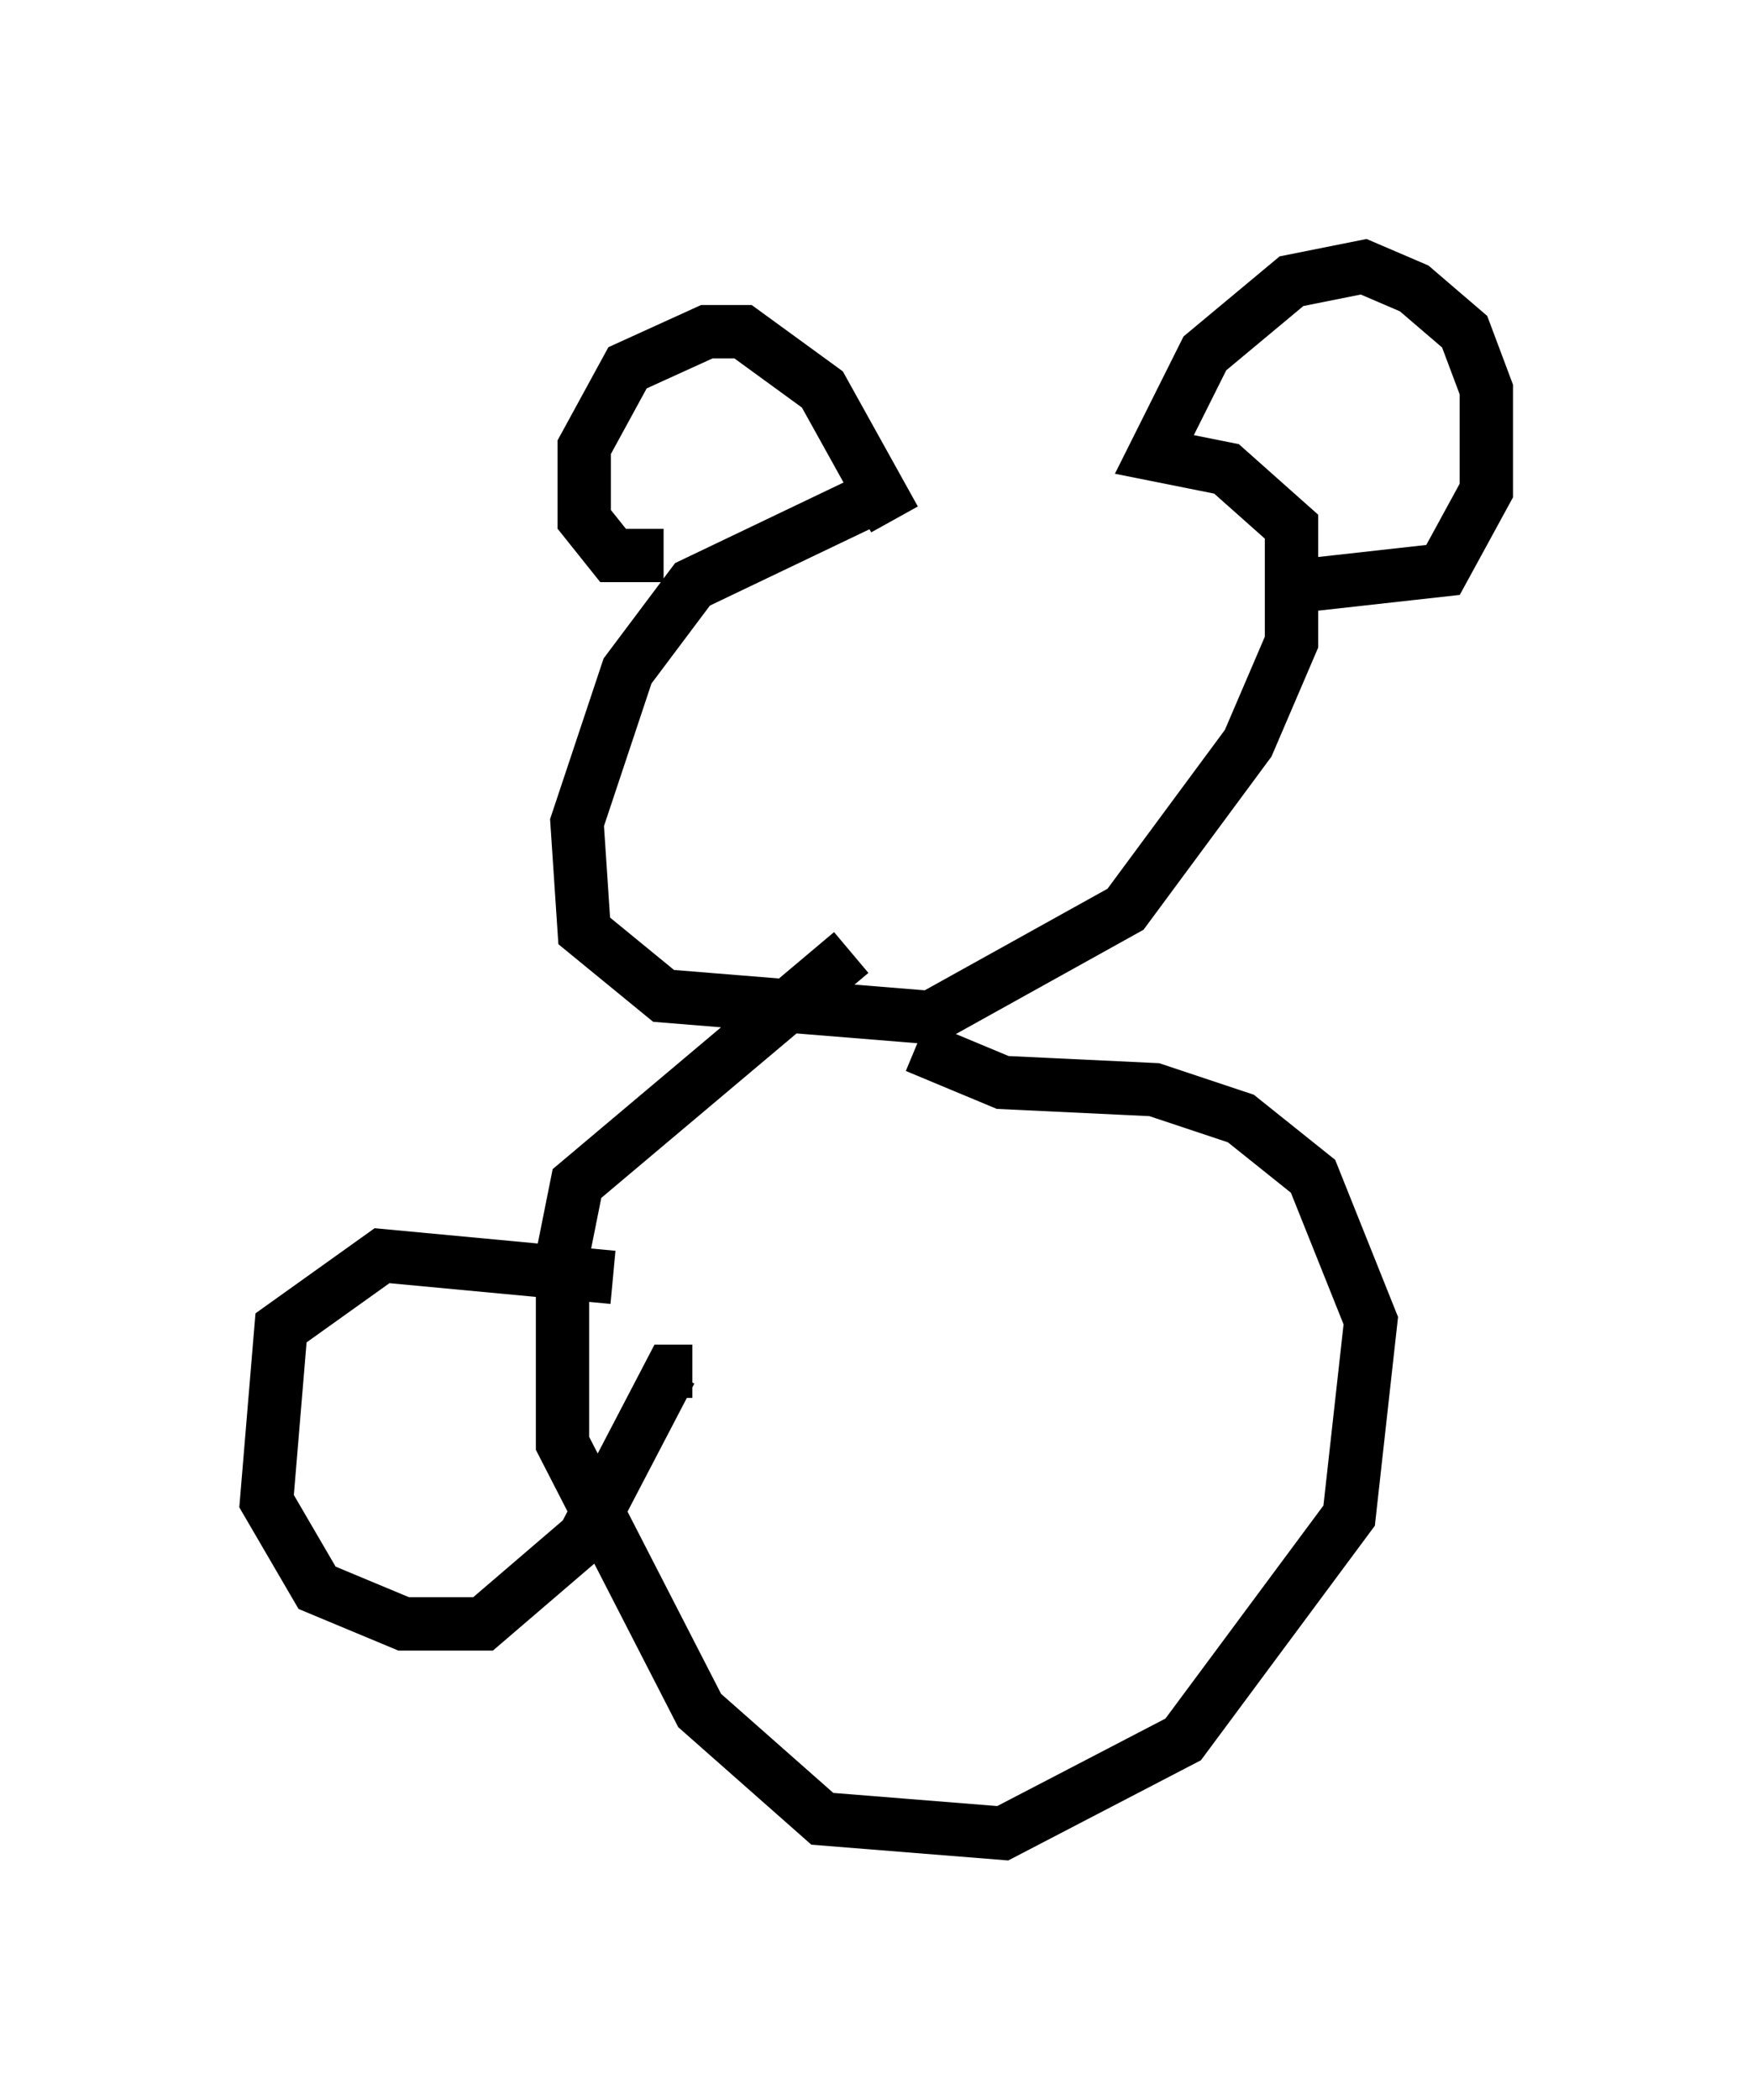 <?xml version="1.0" encoding="utf-8" ?>
<svg baseProfile="full" height="39.364" version="1.1" width="32.868" xmlns="http://www.w3.org/2000/svg" xmlns:ev="http://www.w3.org/2001/xml-events" xmlns:xlink="http://www.w3.org/1999/xlink"><defs /><rect fill="white" height="39.364" width="32.868" x="0" y="0" /><path d="M21.103, 9.465 m-5.007, 0.0 l-3.112, 1.488 -1.218, 1.624 l-0.947, 2.842 0.135, 2.03 l1.488, 1.218 5.007, 0.406 l3.654, -2.03 2.3, -3.112 l0.812, -1.894 0.0, -2.165 l-1.218, -1.083 -1.353, -0.271 l0.947, -1.894 1.624, -1.353 l1.353, -0.271 0.947, 0.406 l0.947, 0.812 0.406, 1.083 l0.0, 1.894 -0.812, 1.488 l-2.436, 0.271 m-7.848, -1.218 l-1.353, -2.436 -1.488, -1.083 l-0.677, 0.0 -1.488, 0.677 l-0.812, 1.488 0.0, 1.353 l0.541, 0.677 0.947, 0.0 m3.518, 7.442 l-5.142, 4.33 -0.271, 1.353 l0.0, 3.518 2.571, 5.007 l2.3, 2.03 3.383, 0.271 l3.383, -1.759 3.112, -4.195 l0.406, -3.654 -1.083, -2.706 l-1.353, -1.083 -1.624, -0.541 l-2.842, -0.135 -1.624, -0.677 m-5.683, 4.33 l-4.33, -0.406 -1.894, 1.353 l-0.271, 3.248 0.947, 1.624 l1.624, 0.677 1.488, 0.0 l1.894, -1.624 1.624, -3.112 l0.406, 0.0 " fill="none" stroke="black" stroke-width="1" /></svg>